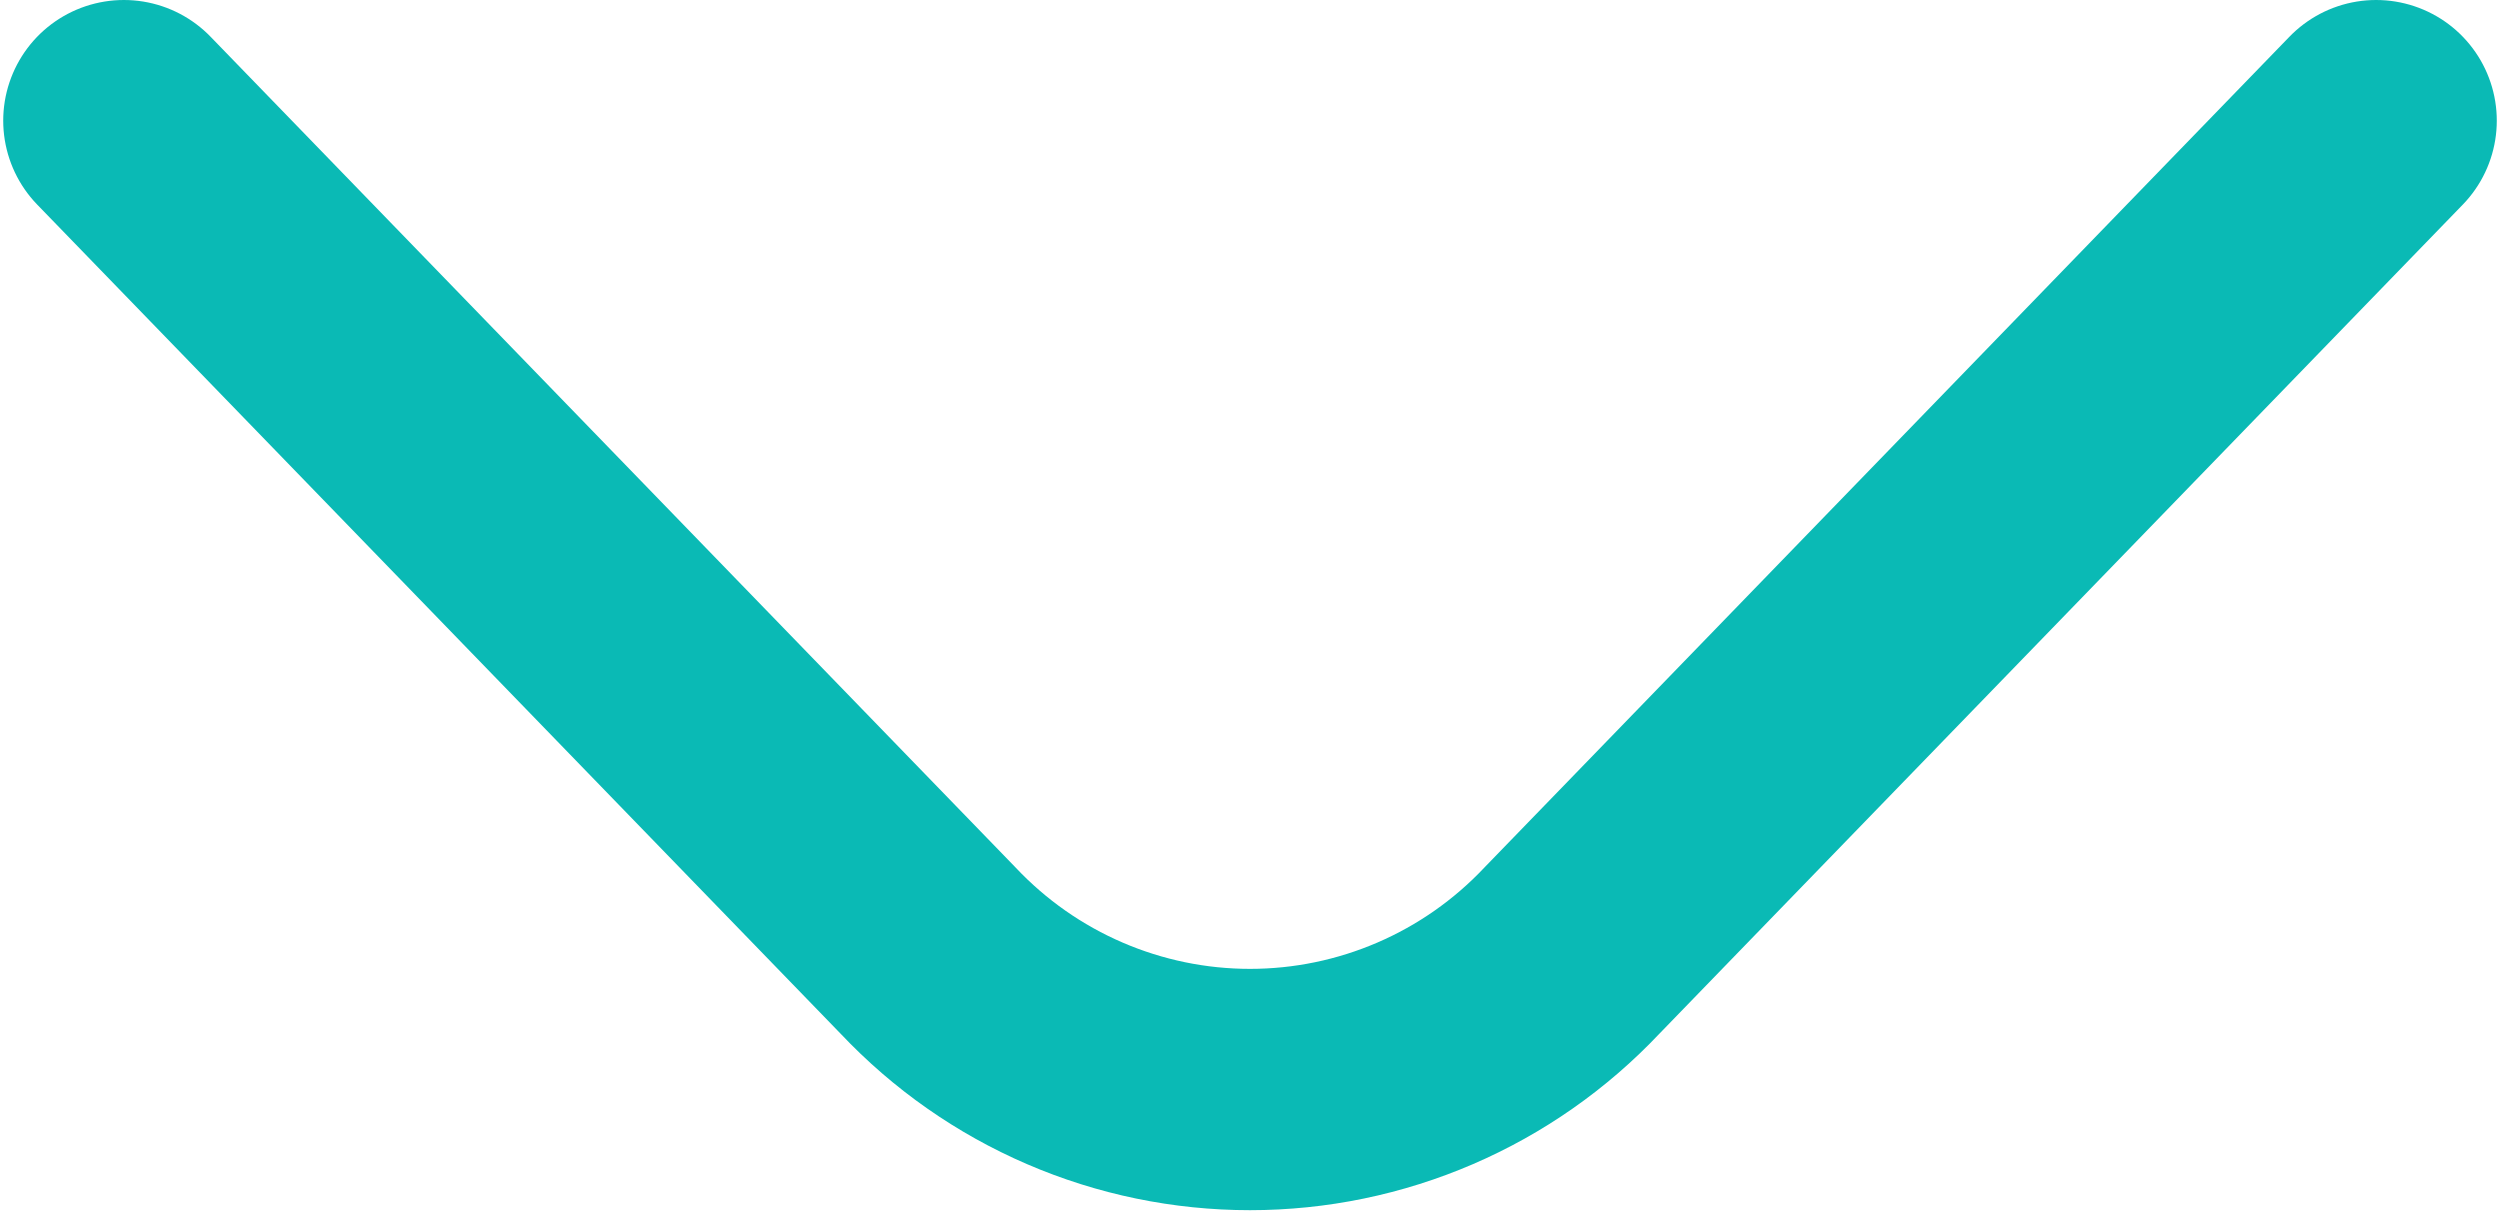 <svg width="518" height="251" viewBox="0 0 518 251" fill="none" xmlns="http://www.w3.org/2000/svg">
<path d="M492.333 25L325.667 196.997C317.097 206.077 306.763 213.31 295.3 218.253C283.837 223.197 271.483 225.75 259 225.75C246.517 225.75 234.163 223.197 222.697 218.253C211.233 213.31 200.903 206.077 192.333 196.997L25.667 25" stroke="#0ABAB5" stroke-width="50" stroke-linecap="round" stroke-linejoin="round"/>
</svg>
